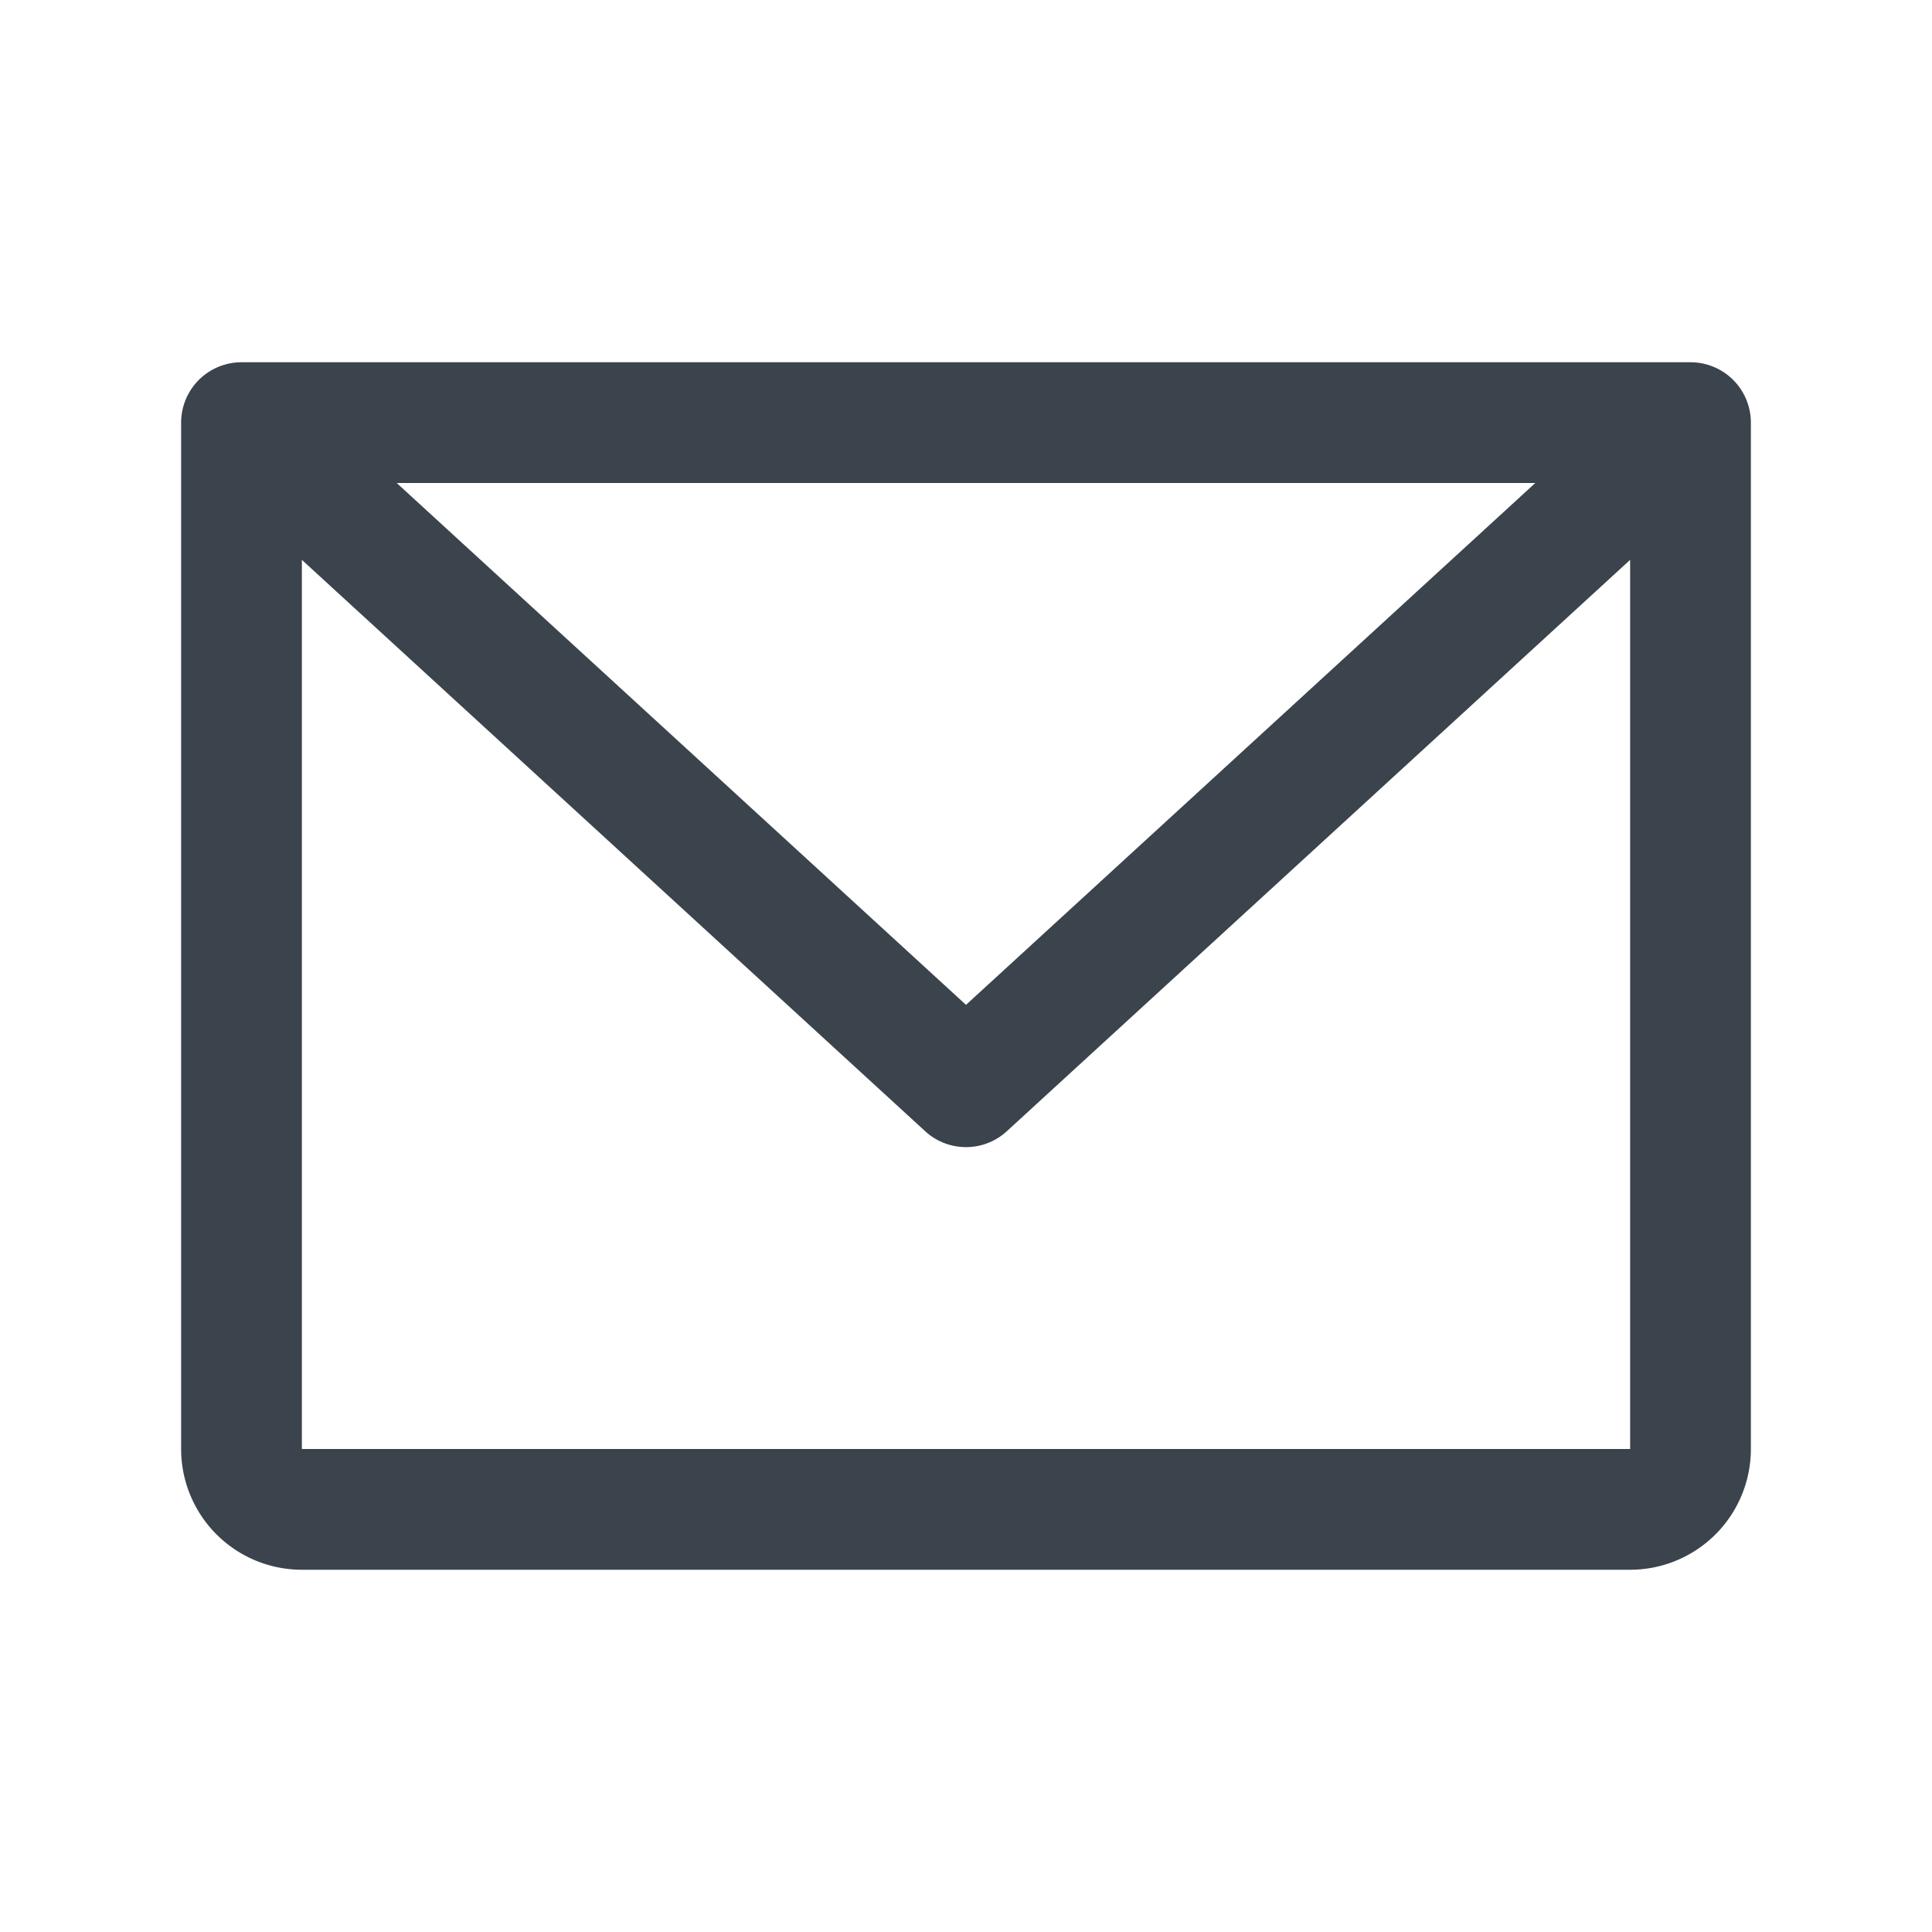 <svg xmlns="http://www.w3.org/2000/svg" width="24" height="24" fill="none" viewBox="0 0 24 24">
  <path stroke="#3B444C" stroke-linecap="round" stroke-linejoin="round" stroke-width="1.5" d="M3 5.25h18m-18 0V18a.75.75 0 0 0 .75.75h16.5A.75.75 0 0 0 21 18V5.25m-18 0 9 8.25 9-8.25" vector-effect="non-scaling-stroke"/>
</svg>
